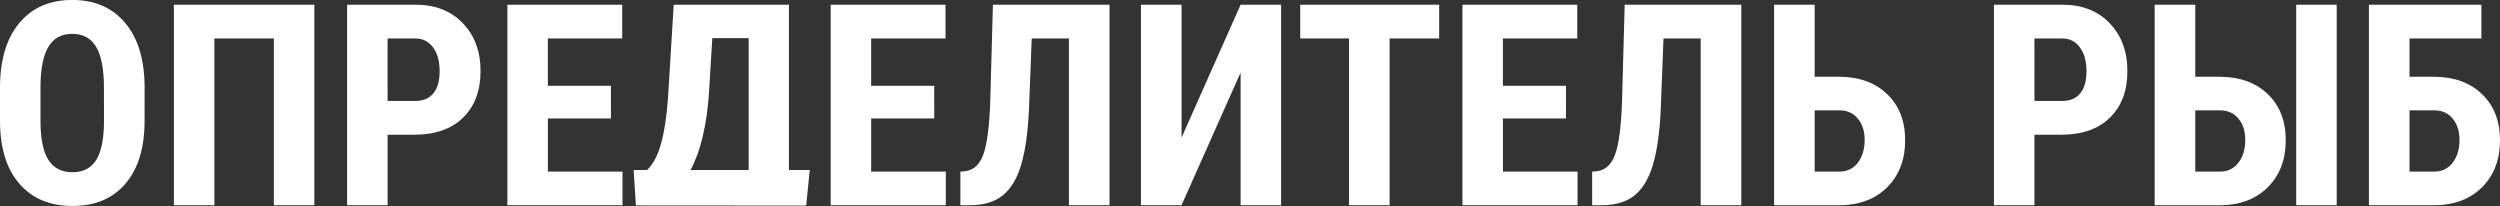 <?xml version="1.0" encoding="UTF-8" standalone="no"?>
<svg
   xmlns:dc="http://purl.org/dc/elements/1.1/"
   xmlns:cc="http://creativecommons.org/ns#"
   xmlns:rdf="http://www.w3.org/1999/02/22-rdf-syntax-ns#"
   xmlns:svg="http://www.w3.org/2000/svg"
   xmlns="http://www.w3.org/2000/svg"
   xmlns:sodipodi="http://sodipodi.sourceforge.net/DTD/sodipodi-0.dtd"
   xmlns:inkscape="http://www.inkscape.org/namespaces/inkscape"
   sodipodi:docname="header1.svg"
   inkscape:version="1.0 (4035a4fb49, 2020-05-01)"
   id="svg1059"
   version="1.1"
   viewBox="0 0 77.923 6.421"
   height="6.421mm"
   width="77.923mm">
  <rect x="0" y="0" width="77.923" height="6.421" fill="#333333" stroke="none"/>
  <defs
     id="defs1053" />
  <sodipodi:namedview
     inkscape:window-maximized="0"
     inkscape:window-y="0"
     inkscape:window-x="130"
     inkscape:window-height="1040"
     inkscape:window-width="1513"
     showgrid="false"
     inkscape:document-rotation="0"
     inkscape:current-layer="layer1"
     inkscape:document-units="mm"
     inkscape:cy="454.9906"
     inkscape:cx="402.50933"
     inkscape:zoom="0.35"
     inkscape:pageshadow="2"
     inkscape:pageopacity="0.0"
     borderopacity="1.0"
     bordercolor="#666666"
     pagecolor="#ffffff"
     id="base"
     fit-margin-top="0"
     fit-margin-left="0"
     fit-margin-right="0"
     fit-margin-bottom="0" />
  <g
     id="layer1"
     inkscape:groupmode="layer"
     inkscape:label="Слой 1"
     transform="translate(-37.39,-27.784)">
    <path
       id="path909"
       style="font-style:normal;font-variant:normal;font-weight:bold;font-stretch:normal;font-size:9.528px;line-height:1.25;font-family:'Roboto Condensed';-inkscape-font-specification:'Roboto Condensed, Bold';fill:#ffffff;fill-opacity:1;stroke:none;stroke-width:0.22"
       d="m 41.896,31.556 q 0,1.258 -0.597,1.953 -0.592,0.695 -1.648,0.695 -1.052,0 -1.652,-0.687 -0.601,-0.691 -0.609,-1.931 v -1.069 q 0,-1.288 0.597,-2.009 0.597,-0.725 1.657,-0.725 1.043,0 1.644,0.712 0.601,0.708 0.609,1.991 z m -1.266,-1.047 q 0,-0.845 -0.24,-1.258 -0.24,-0.412 -0.747,-0.412 -0.502,0 -0.742,0.399 -0.24,0.395 -0.249,1.206 v 1.112 q 0,0.82 0.245,1.21 0.245,0.386 0.755,0.386 0.494,0 0.734,-0.378 0.24,-0.382 0.245,-1.18 z"
       inkscape:export-filename="C:\xampp\htdocs\fish-atlas\img\imgmain1.png"
       inkscape:export-xdpi="96"
       inkscape:export-ydpi="96" />
    <path
       id="path911"
       style="font-style:normal;font-variant:normal;font-weight:bold;font-stretch:normal;font-size:9.528px;line-height:1.25;font-family:'Roboto Condensed';-inkscape-font-specification:'Roboto Condensed, Bold';fill:#ffffff;fill-opacity:1;stroke:none;stroke-width:0.22"
       d="m 47.188,34.18 h -1.262 v -5.197 h -1.854 v 5.197 h -1.262 v -6.249 h 4.378 z"
       inkscape:export-filename="C:\xampp\htdocs\fish-atlas\img\imgmain1.png"
       inkscape:export-xdpi="96"
       inkscape:export-ydpi="96" />
    <path
       id="path913"
       style="font-style:normal;font-variant:normal;font-weight:bold;font-stretch:normal;font-size:9.528px;line-height:1.25;font-family:'Roboto Condensed';-inkscape-font-specification:'Roboto Condensed, Bold';fill:#ffffff;fill-opacity:1;stroke:none;stroke-width:0.22"
       d="m 49.471,31.983 v 2.197 h -1.262 v -6.249 h 2.129 q 0.927,0 1.476,0.575 0.554,0.575 0.554,1.494 0,0.918 -0.545,1.451 -0.545,0.532 -1.511,0.532 z m 0,-1.052 h 0.867 q 0.361,0 0.558,-0.236 0.197,-0.236 0.197,-0.687 0,-0.468 -0.202,-0.742 -0.202,-0.279 -0.541,-0.283 h -0.88 z"
       inkscape:export-filename="C:\xampp\htdocs\fish-atlas\img\imgmain1.png"
       inkscape:export-xdpi="96"
       inkscape:export-ydpi="96" />
    <path
       id="path915"
       style="font-style:normal;font-variant:normal;font-weight:bold;font-stretch:normal;font-size:9.528px;line-height:1.25;font-family:'Roboto Condensed';-inkscape-font-specification:'Roboto Condensed, Bold';fill:#ffffff;fill-opacity:1;stroke:none;stroke-width:0.22"
       d="m 56.433,31.476 h -1.966 v 1.657 h 2.326 v 1.047 h -3.588 v -6.249 h 3.579 v 1.052 h -2.318 v 1.476 h 1.966 z"
       inkscape:export-filename="C:\xampp\htdocs\fish-atlas\img\imgmain1.png"
       inkscape:export-xdpi="96"
       inkscape:export-ydpi="96" />
    <path
       id="path917"
       style="font-style:normal;font-variant:normal;font-weight:bold;font-stretch:normal;font-size:9.528px;line-height:1.25;font-family:'Roboto Condensed';-inkscape-font-specification:'Roboto Condensed, Bold';fill:#ffffff;fill-opacity:1;stroke:none;stroke-width:0.219"
       d="m 62.519,34.191 c -1.77,4.24e-4 -3.539,-0.004 -5.309,-0.004 l -0.069,-1.104 h 0.416 c 0.183,-0.167 0.328,-0.436 0.433,-0.808 0.106,-0.371 0.18,-0.857 0.223,-1.458 l 0.176,-2.886 h 3.592 v 5.151 h 0.648 z m -3.605,-1.108 h 1.811 v -4.11 h -1.133 l -0.103,1.704 c -0.071,1.023 -0.263,1.825 -0.575,2.406 z"
       sodipodi:nodetypes="ccccscccccccccccc"
       inkscape:export-filename="C:\xampp\htdocs\fish-atlas\img\imgmain1.png"
       inkscape:export-xdpi="96"
       inkscape:export-ydpi="96" />
    <path
       id="path919"
       style="font-style:normal;font-variant:normal;font-weight:bold;font-stretch:normal;font-size:9.528px;line-height:1.25;font-family:'Roboto Condensed';-inkscape-font-specification:'Roboto Condensed, Bold';fill:#ffffff;fill-opacity:1;stroke:none;stroke-width:0.22"
       d="m 66.51,31.476 h -1.966 v 1.657 h 2.326 v 1.047 h -3.588 v -6.249 h 3.579 v 1.052 h -2.318 v 1.476 h 1.966 z"
       inkscape:export-filename="C:\xampp\htdocs\fish-atlas\img\imgmain1.png"
       inkscape:export-xdpi="96"
       inkscape:export-ydpi="96" />
    <path
       id="path921"
       style="font-style:normal;font-variant:normal;font-weight:bold;font-stretch:normal;font-size:9.528px;line-height:1.25;font-family:'Roboto Condensed';-inkscape-font-specification:'Roboto Condensed, Bold';fill:#ffffff;fill-opacity:1;stroke:none;stroke-width:0.22"
       d="m 71.973,27.931 v 6.249 h -1.266 v -5.197 h -1.159 l -0.086,2.215 q -0.051,1.094 -0.249,1.738 -0.193,0.639 -0.571,0.94 -0.373,0.3 -1.009,0.305 h -0.309 v -1.047 l 0.146,-0.013 q 0.395,-0.047 0.567,-0.515 0.176,-0.472 0.219,-1.665 l 0.082,-3.009 z"
       inkscape:export-filename="C:\xampp\htdocs\fish-atlas\img\imgmain1.png"
       inkscape:export-xdpi="96"
       inkscape:export-ydpi="96" />
    <path
       id="path923"
       style="font-style:normal;font-variant:normal;font-weight:bold;font-stretch:normal;font-size:9.528px;line-height:1.25;font-family:'Roboto Condensed';-inkscape-font-specification:'Roboto Condensed, Bold';fill:#ffffff;fill-opacity:1;stroke:none;stroke-width:0.22"
       d="m 76.059,27.931 h 1.262 v 6.249 h -1.262 v -4.137 l -1.841,4.137 h -1.266 v -6.249 h 1.266 v 4.142 z"
       inkscape:export-filename="C:\xampp\htdocs\fish-atlas\img\imgmain1.png"
       inkscape:export-xdpi="96"
       inkscape:export-ydpi="96" />
    <path
       id="path925"
       style="font-style:normal;font-variant:normal;font-weight:bold;font-stretch:normal;font-size:9.528px;line-height:1.25;font-family:'Roboto Condensed';-inkscape-font-specification:'Roboto Condensed, Bold';fill:#ffffff;fill-opacity:1;stroke:none;stroke-width:0.22"
       d="m 82.248,28.983 h -1.545 v 5.197 h -1.266 v -5.197 h -1.519 v -1.052 h 4.33 z"
       inkscape:export-filename="C:\xampp\htdocs\fish-atlas\img\imgmain1.png"
       inkscape:export-xdpi="96"
       inkscape:export-ydpi="96" />
    <path
       id="path927"
       style="font-style:normal;font-variant:normal;font-weight:bold;font-stretch:normal;font-size:9.528px;line-height:1.25;font-family:'Roboto Condensed';-inkscape-font-specification:'Roboto Condensed, Bold';fill:#ffffff;fill-opacity:1;stroke:none;stroke-width:0.22"
       d="m 86.201,31.476 h -1.966 v 1.657 h 2.326 v 1.047 h -3.588 v -6.249 h 3.579 v 1.052 h -2.318 v 1.476 h 1.966 z"
       inkscape:export-filename="C:\xampp\htdocs\fish-atlas\img\imgmain1.png"
       inkscape:export-xdpi="96"
       inkscape:export-ydpi="96" />
    <path
       id="path929"
       style="font-style:normal;font-variant:normal;font-weight:bold;font-stretch:normal;font-size:9.528px;line-height:1.25;font-family:'Roboto Condensed';-inkscape-font-specification:'Roboto Condensed, Bold';fill:#ffffff;fill-opacity:1;stroke:none;stroke-width:0.22"
       d="m 91.665,27.931 v 6.249 h -1.266 v -5.197 h -1.159 l -0.086,2.215 q -0.051,1.094 -0.249,1.738 -0.193,0.639 -0.571,0.94 -0.373,0.3 -1.009,0.305 h -0.309 v -1.047 l 0.146,-0.013 q 0.395,-0.047 0.567,-0.515 0.176,-0.472 0.219,-1.665 l 0.082,-3.009 z"
       inkscape:export-filename="C:\xampp\htdocs\fish-atlas\img\imgmain1.png"
       inkscape:export-xdpi="96"
       inkscape:export-ydpi="96" />
    <path
       id="path931"
       style="font-style:normal;font-variant:normal;font-weight:bold;font-stretch:normal;font-size:9.528px;line-height:1.25;font-family:'Roboto Condensed';-inkscape-font-specification:'Roboto Condensed, Bold';fill:#ffffff;fill-opacity:1;stroke:none;stroke-width:0.22"
       d="m 93.952,30.176 h 0.747 q 0.949,0 1.511,0.541 0.562,0.536 0.562,1.438 0,0.897 -0.549,1.455 -0.549,0.554 -1.455,0.571 h -2.082 v -6.249 h 1.266 z m 0,1.047 v 1.91 h 0.764 q 0.369,0 0.579,-0.275 0.215,-0.279 0.215,-0.712 0,-0.408 -0.21,-0.661 -0.206,-0.258 -0.575,-0.262 z"
       inkscape:export-filename="C:\xampp\htdocs\fish-atlas\img\imgmain1.png"
       inkscape:export-xdpi="96"
       inkscape:export-ydpi="96" />
    <path
       id="path933"
       style="font-style:normal;font-variant:normal;font-weight:bold;font-stretch:normal;font-size:9.528px;line-height:1.25;font-family:'Roboto Condensed';-inkscape-font-specification:'Roboto Condensed, Bold';fill:#ffffff;fill-opacity:1;stroke:none;stroke-width:0.22"
       d="m 100.802,31.983 v 2.197 h -1.262 v -6.249 h 2.129 q 0.927,0 1.476,0.575 0.554,0.575 0.554,1.494 0,0.918 -0.545,1.451 -0.545,0.532 -1.511,0.532 z m 0,-1.052 h 0.867 q 0.361,0 0.558,-0.236 0.197,-0.236 0.197,-0.687 0,-0.468 -0.202,-0.742 -0.202,-0.279 -0.541,-0.283 h -0.88 z"
       inkscape:export-filename="C:\xampp\htdocs\fish-atlas\img\imgmain1.png"
       inkscape:export-xdpi="96"
       inkscape:export-ydpi="96" />
    <path
       id="path935"
       style="font-style:normal;font-variant:normal;font-weight:bold;font-stretch:normal;font-size:9.528px;line-height:1.25;font-family:'Roboto Condensed';-inkscape-font-specification:'Roboto Condensed, Bold';fill:#ffffff;fill-opacity:1;stroke:none;stroke-width:0.22"
       d="m 105.815,30.176 h 0.747 q 0.949,0 1.511,0.541 0.562,0.536 0.562,1.438 0,0.897 -0.549,1.455 -0.549,0.554 -1.455,0.571 h -2.082 v -6.249 h 1.266 z m 4.408,4.004 h -1.262 v -6.249 h 1.262 z m -4.408,-2.957 v 1.91 h 0.764 q 0.369,0 0.579,-0.275 0.215,-0.279 0.215,-0.712 0,-0.408 -0.21,-0.661 -0.206,-0.258 -0.575,-0.262 z"
       inkscape:export-filename="C:\xampp\htdocs\fish-atlas\img\imgmain1.png"
       inkscape:export-xdpi="96"
       inkscape:export-ydpi="96" />
    <path
       id="path937"
       style="font-style:normal;font-variant:normal;font-weight:bold;font-stretch:normal;font-size:9.528px;line-height:1.25;font-family:'Roboto Condensed';-inkscape-font-specification:'Roboto Condensed, Bold';fill:#ffffff;fill-opacity:1;stroke:none;stroke-width:0.22"
       d="m 114.733,28.983 h -2.24 v 1.193 h 0.747 q 0.949,0 1.511,0.541 0.562,0.536 0.562,1.438 0,0.897 -0.549,1.455 -0.549,0.554 -1.455,0.571 h -2.082 v -6.249 h 3.506 z m -2.24,2.24 v 1.91 h 0.764 q 0.369,0 0.579,-0.275 0.215,-0.279 0.215,-0.712 0,-0.408 -0.21,-0.661 -0.206,-0.258 -0.575,-0.262 z"
       inkscape:export-filename="C:\xampp\htdocs\fish-atlas\img\imgmain1.png"
       inkscape:export-xdpi="96"
       inkscape:export-ydpi="96" />
  </g>
</svg>
